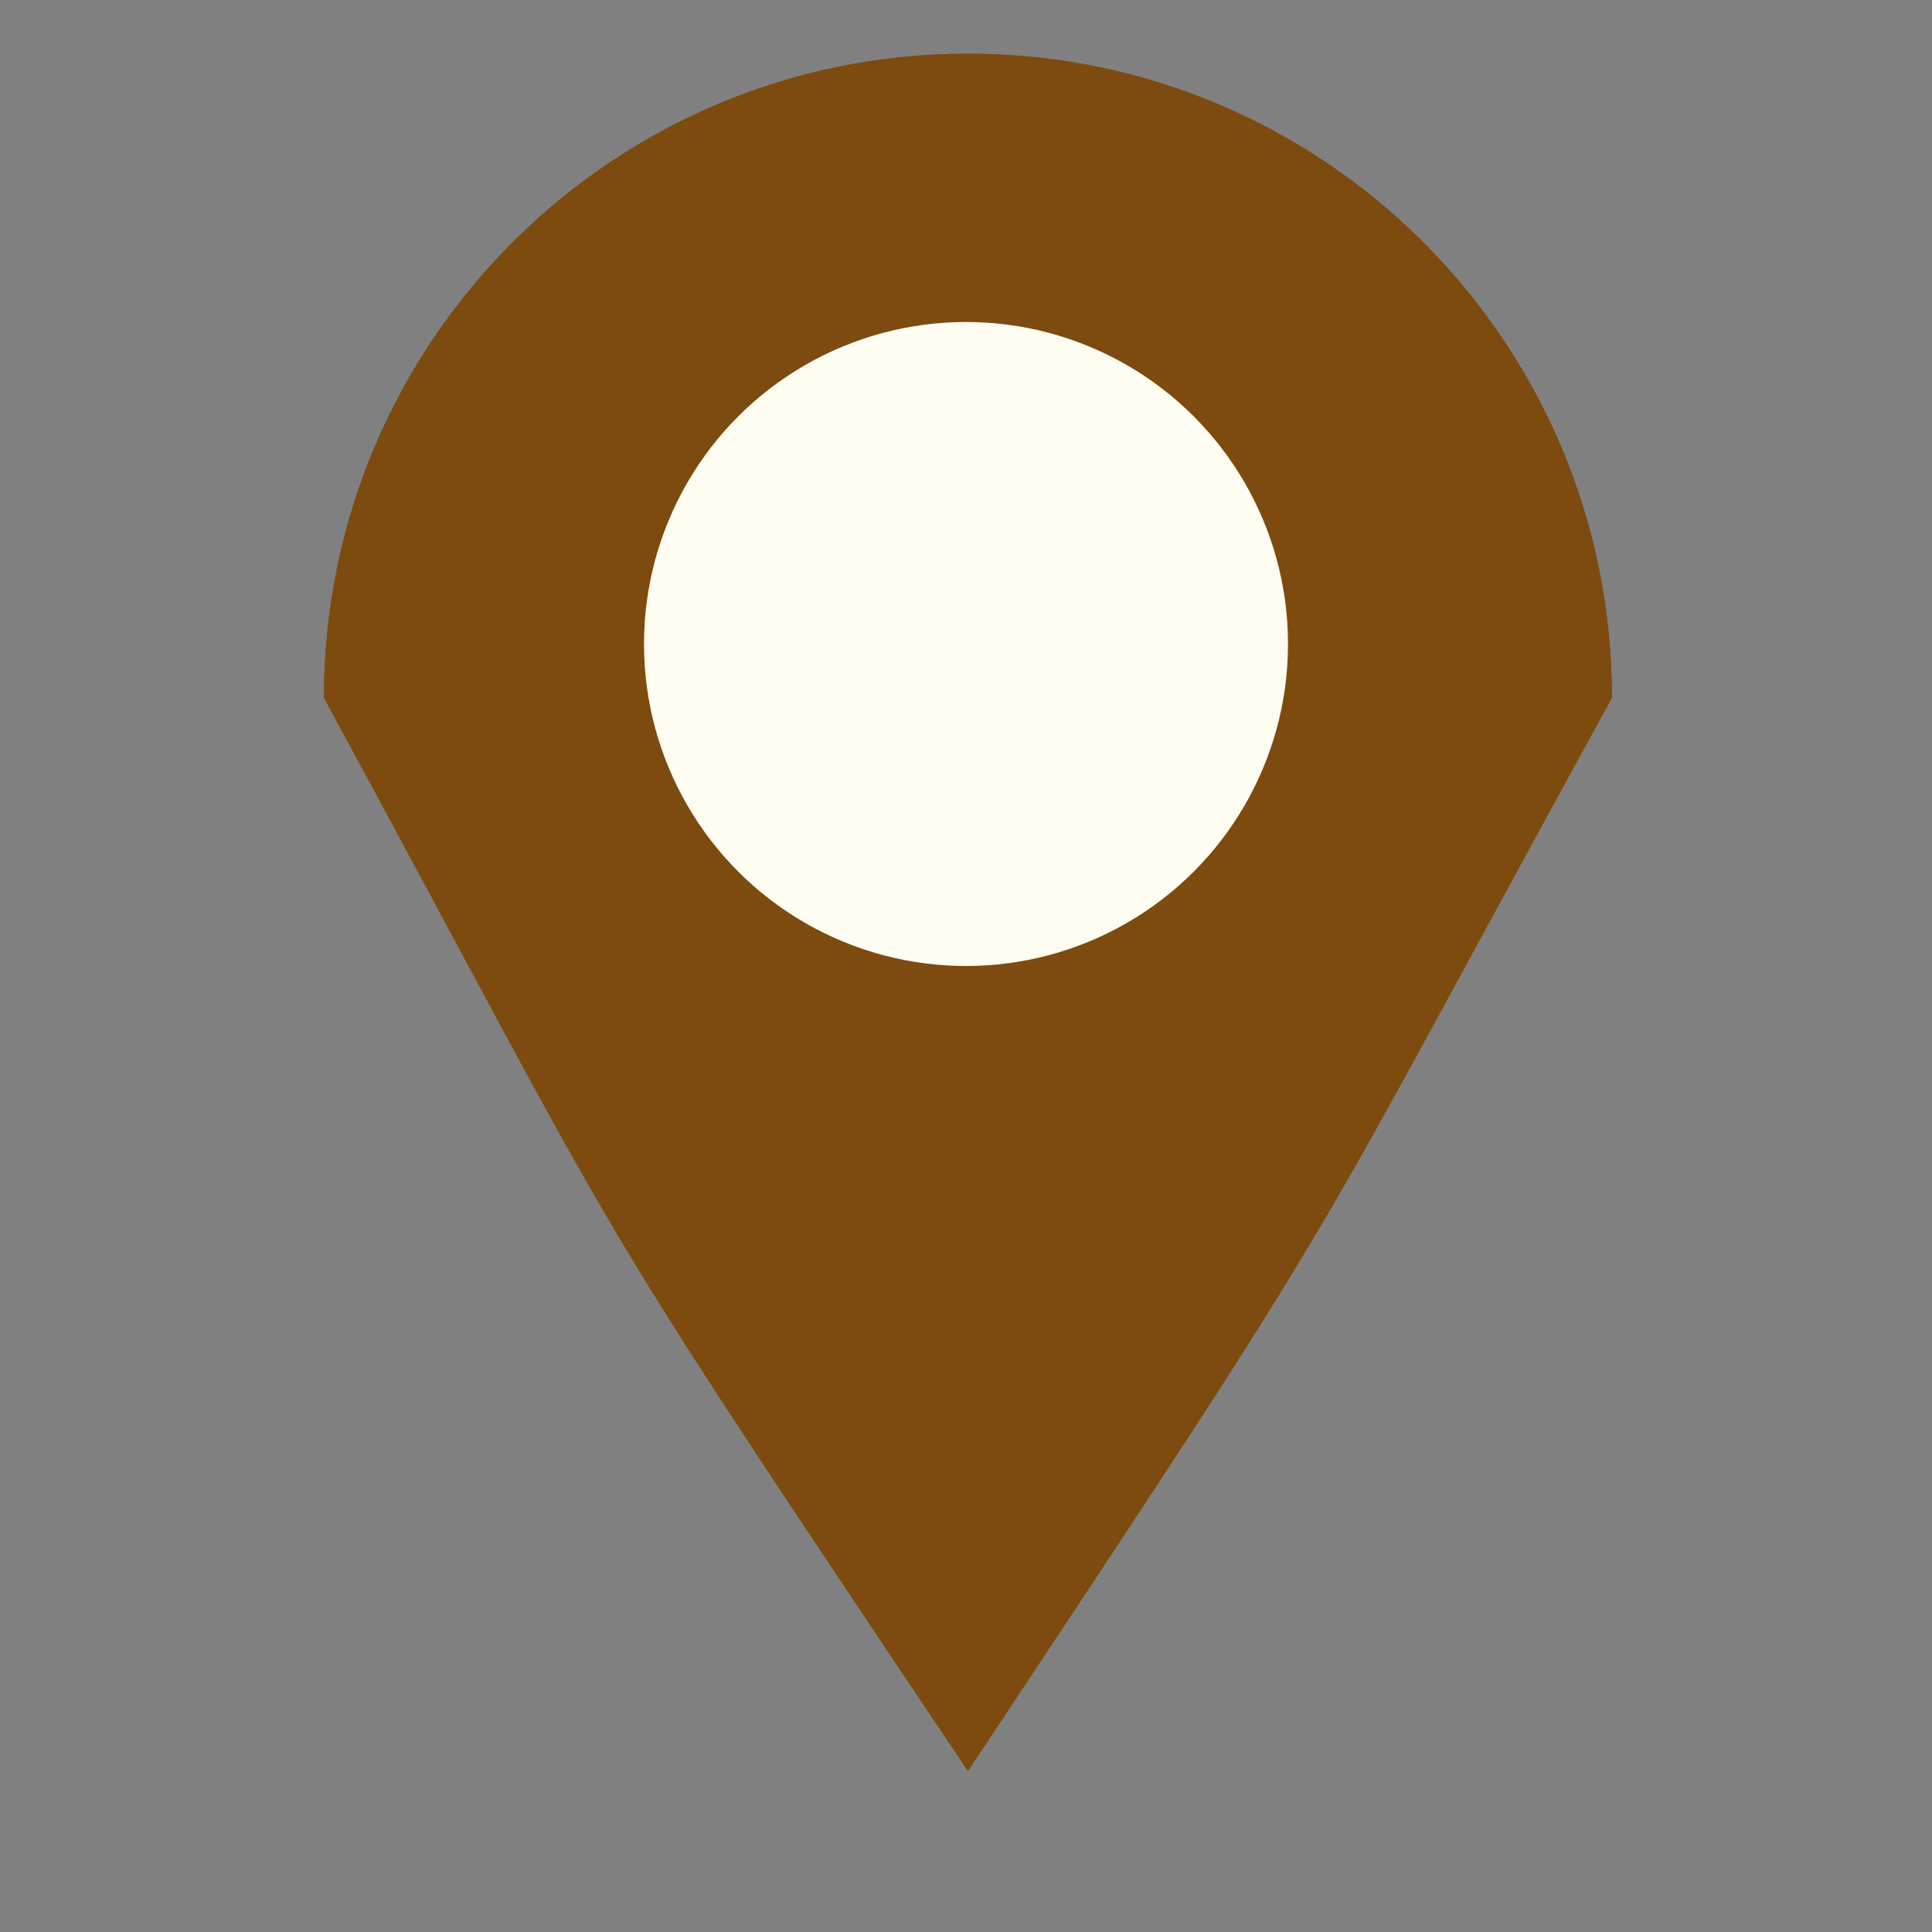 <svg width="24" height="24" viewBox="0 0 24 24" fill="none" xmlns="http://www.w3.org/2000/svg">
<rect x="0" y="0" width="24" height="24" fill="#808080" stroke="none"/>
<path d="M20.024 8.667C16 16 17 14.5 12.024 22C7 14.5 8 16 4.024 8.667C4.024 4.249 7.606 0.667 12.024 0.667C16.443 0.667 20.024 4.249 20.024 8.667Z" fill="#7D4B0F"/>
<circle cx="12" cy="8" r="4" fill="#FFFCF1"/>
<path d="M20.024 8.667C16 16 17 14.5 12.024 22C7 14.5 8 16 4.024 8.667C4.024 4.249 7.606 0.667 12.024 0.667C16.443 0.667 20.024 4.249 20.024 8.667Z" fill="#7D4B0F"/>
<circle cx="12" cy="8" r="4" fill="#FFFCF1"/>
</svg>
